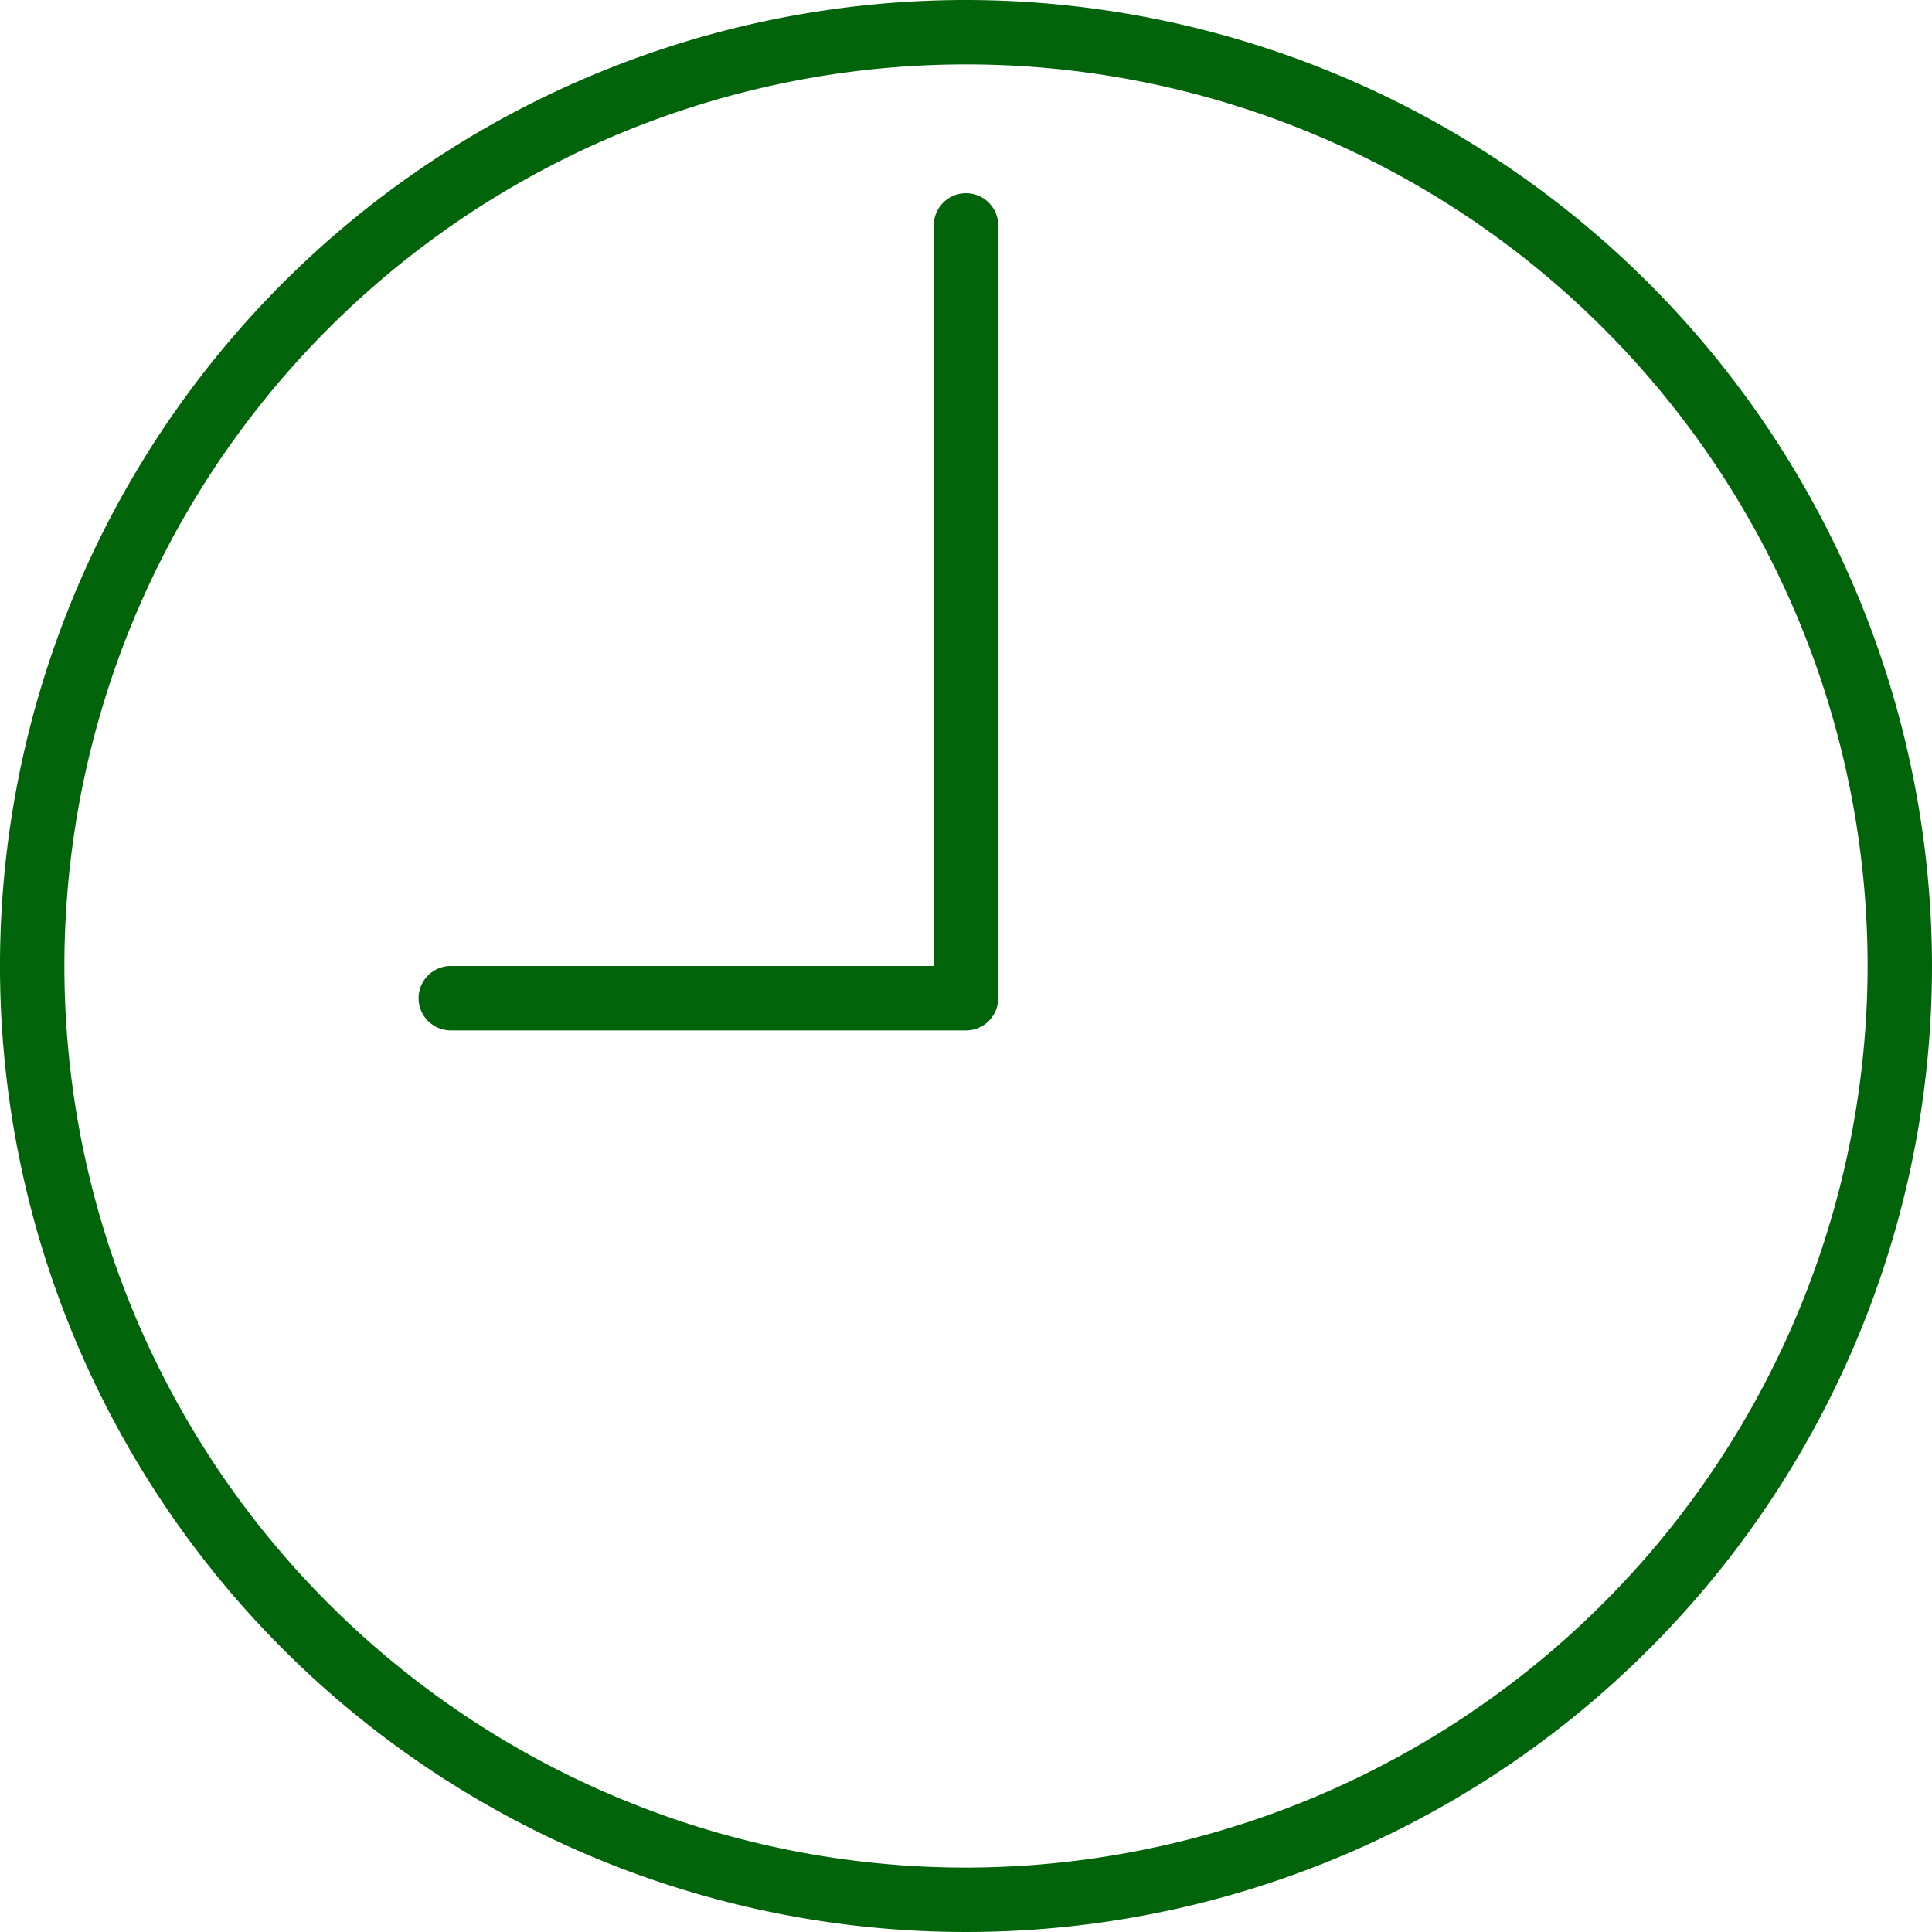<svg xmlns="http://www.w3.org/2000/svg" xmlns:xlink="http://www.w3.org/1999/xlink" width="36" height="36" viewBox="0 0 36 36"><defs><style>.a{fill:#01630a;}.b{clip-path:url(#a);}</style><clipPath id="a"><rect class="a" width="36" height="36" transform="translate(1044 898)"/></clipPath></defs><g class="b" transform="translate(-1044 -898)"><g transform="translate(1044 898)"><path class="a" d="M18,0A18,18,0,1,0,36,18,18.02,18.02,0,0,0,18,0Zm0,34.8A16.8,16.8,0,1,1,34.8,18,16.819,16.819,0,0,1,18,34.8Z"/><path class="a" d="M18,3.6a.6.6,0,0,0-.6.6V18h-9a.6.6,0,0,0,0,1.2H18a.6.6,0,0,0,.6-.6V4.2A.6.6,0,0,0,18,3.6Z"/></g></g></svg>